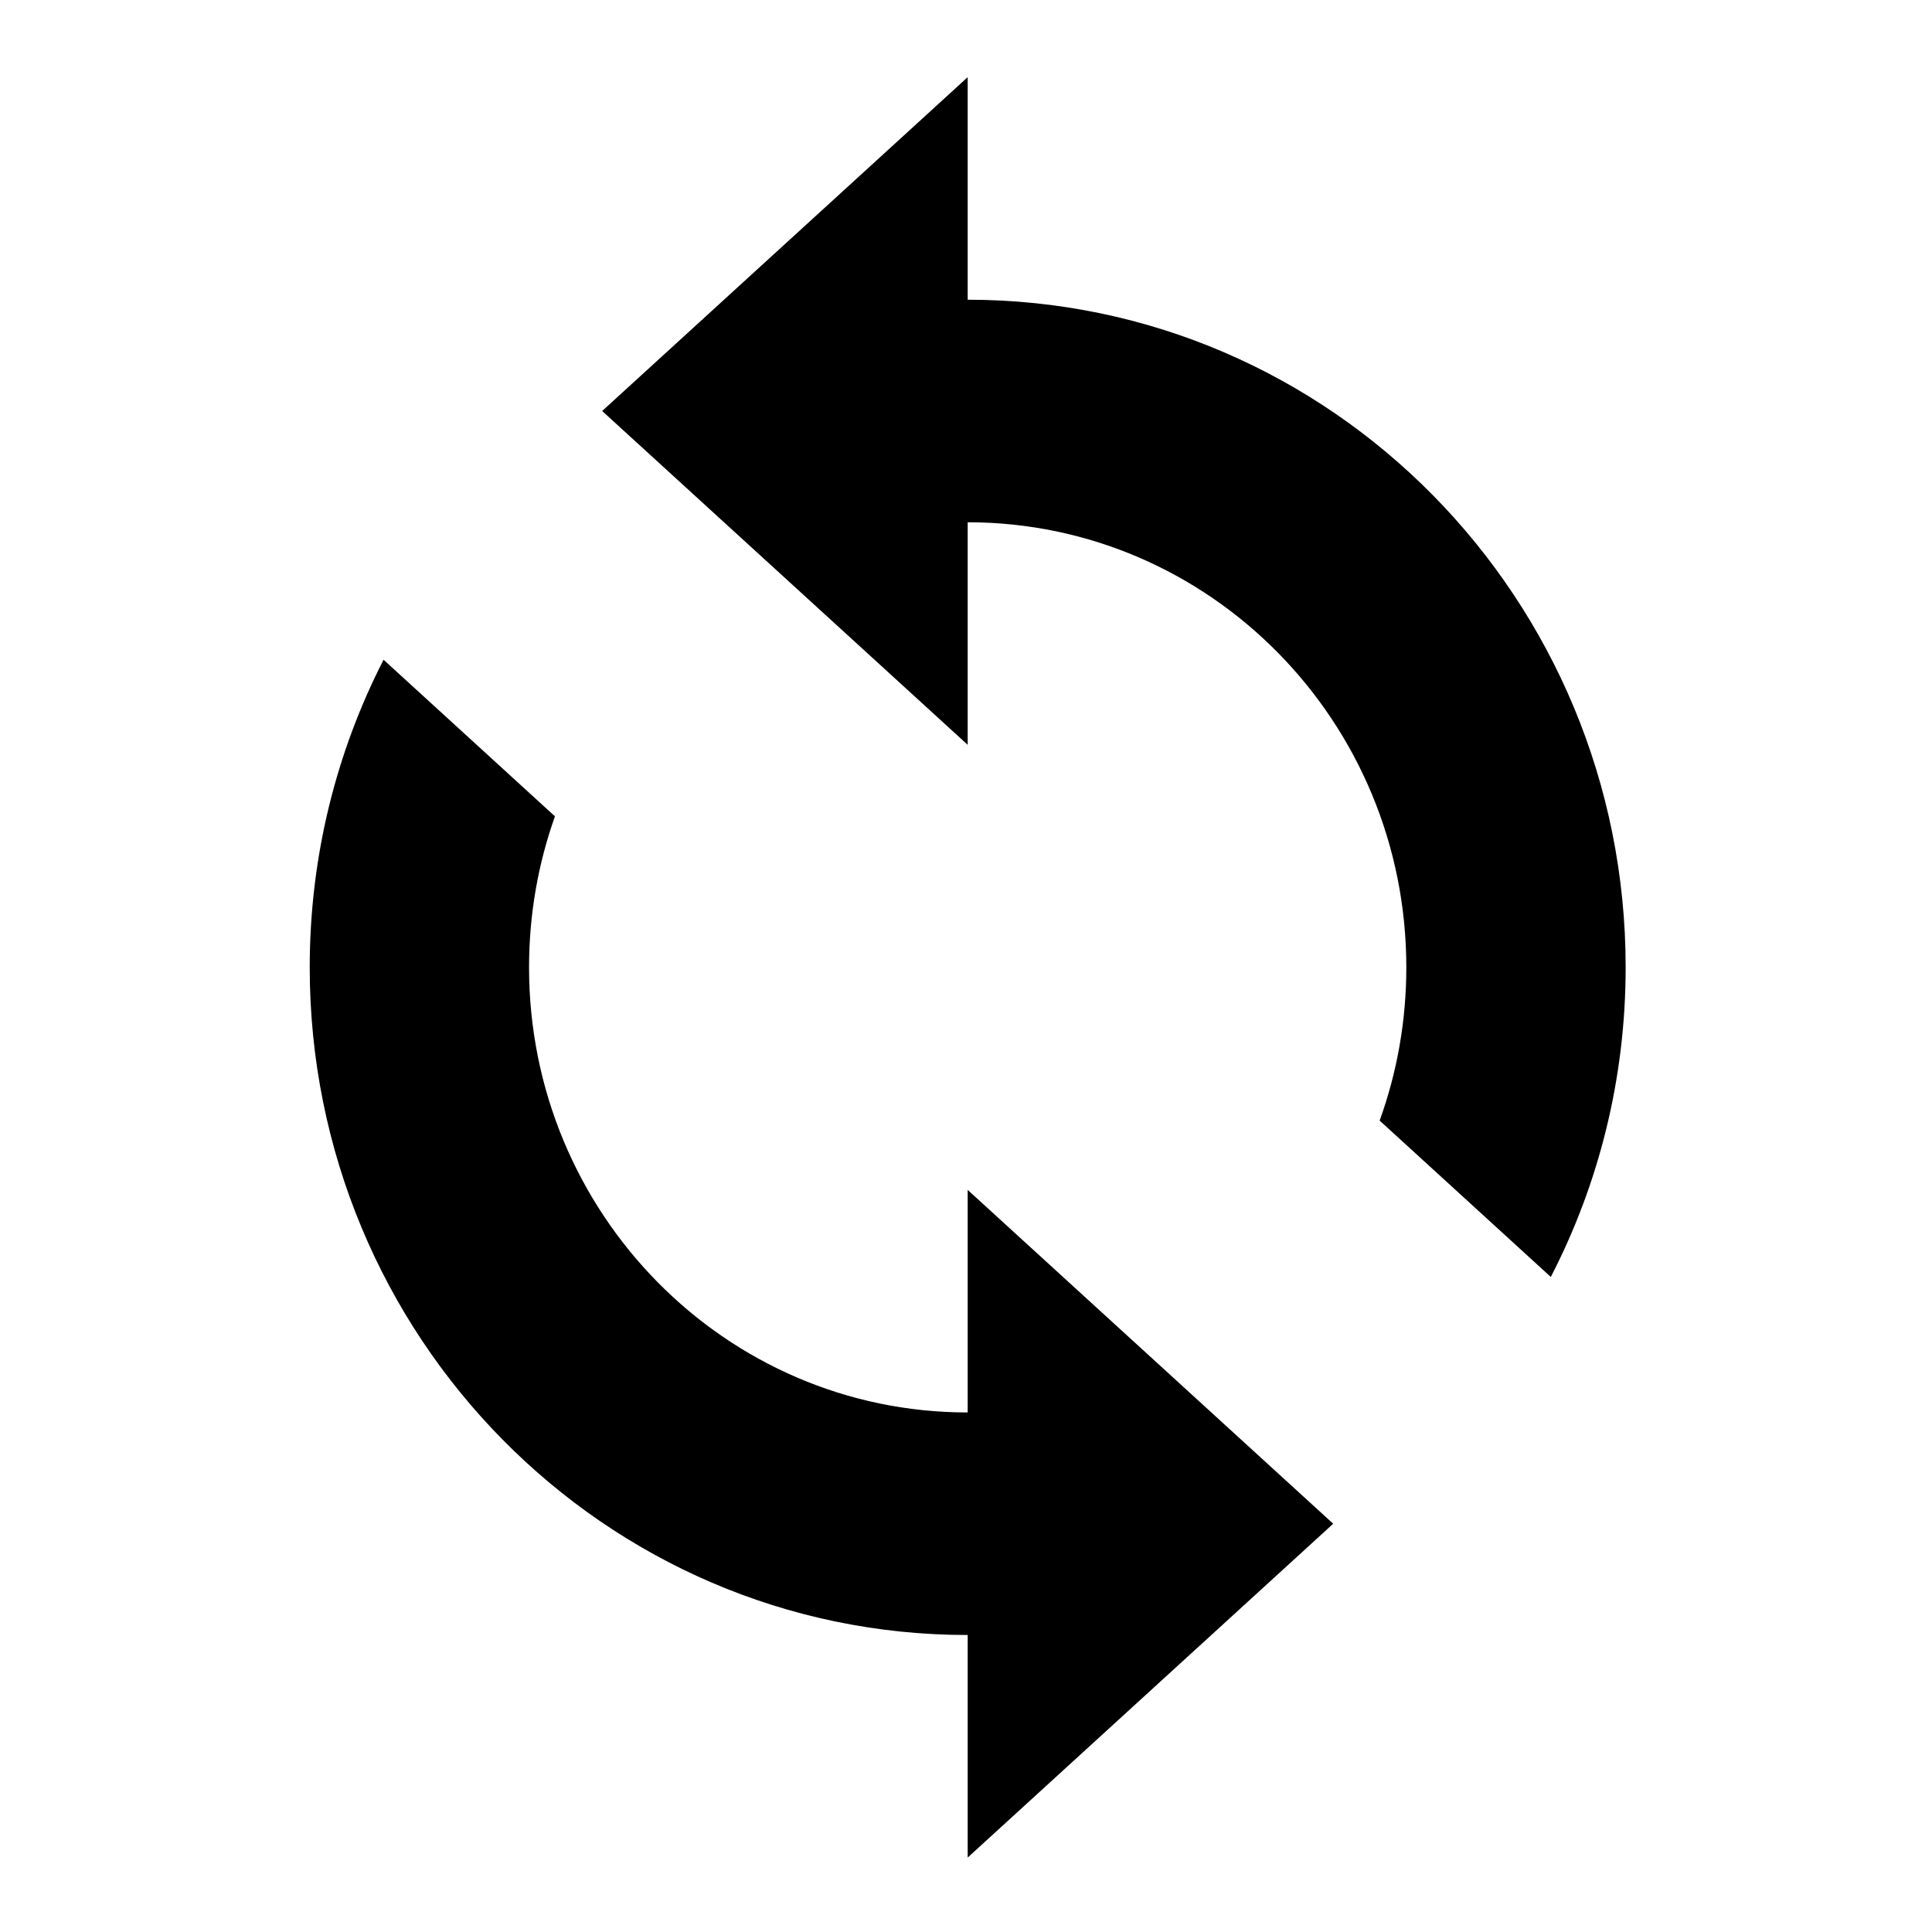 <?xml version="1.0" encoding="UTF-8" standalone="no"?>
<!-- Created with Inkscape (http://www.inkscape.org/) -->

<svg
   width="16"
   height="16"
   viewBox="0 0 4.233 4.233"
   version="1.1"
   id="svg652"
   inkscape:version="1.2.1 (9c6d41e4, 2022-07-14)"
   sodipodi:docname="medium_8.svg"
   xmlns:inkscape="http://www.inkscape.org/namespaces/inkscape"
   xmlns:sodipodi="http://sodipodi.sourceforge.net/DTD/sodipodi-0.dtd"
   xmlns="http://www.w3.org/2000/svg"
   xmlns:svg="http://www.w3.org/2000/svg">
  <sodipodi:namedview
     id="namedview654"
     pagecolor="#ffffff"
     bordercolor="#000000"
     borderopacity="0.25"
     inkscape:showpageshadow="2"
     inkscape:pageopacity="0.0"
     inkscape:pagecheckerboard="0"
     inkscape:deskcolor="#d1d1d1"
     inkscape:document-units="mm"
     showgrid="false"
     inkscape:zoom="7.5329791"
     inkscape:cx="18.053946"
     inkscape:cy="10.08897"
     inkscape:window-width="1792"
     inkscape:window-height="1120"
     inkscape:window-x="0"
     inkscape:window-y="166"
     inkscape:window-maximized="0"
     inkscape:current-layer="g222" />
  <defs
     id="defs649" />
  <g
     inkscape:label="Layer 1"
     inkscape:groupmode="layer"
     id="layer1">
    <g
       style="fill:#000000"
       id="g222"
       transform="matrix(0.265,0,0,0.265,0.116,0.278)">
      <g
         transform="matrix(0.32,0,0,0.32,-0.437,-1.051)"
         style="fill:none;fill-rule:evenodd;stroke:none;stroke-width:1"
         id="BackgroundSyncIcon">
        <g
           id="Sync-Icon">
          <rect
             id="Mask"
             x="0"
             y="0"
             width="50"
             height="50" />
          <g
             style="fill:#000000;fill-rule:nonzero"
             id="Group"
             transform="translate(8,2)">
            <path
               inkscape:connector-curvature="0"
               d="m 21.939,33.353 4.427,4.045 C 23.68,39.201 20.461,40.25 17,40.25 7.611,40.25 0,32.527 0,23 c 0,-2.865 0.689,-5.568 1.907,-7.946 3.722e-4,-7.26e-4 7.445e-4,-0.002 0.001,-0.002 L 6.336,19.098 C 5.903,20.316 5.667,21.63 5.667,23 c 0,6.351 5.074,11.5 11.333,11.5 1.771,0 3.446,-0.412 4.939,-1.147 z m 5.705,-6.394 C 28.09,25.725 28.333,24.391 28.333,23 28.333,16.649 23.259,11.5 17,11.5 c -1.792,0 -3.486,0.422 -4.993,1.173 L 7.586,8.634 C 10.281,6.812 13.519,5.75 17,5.75 c 9.389,0 17,7.723 17,17.25 0,2.887 -0.699,5.608 -1.934,7.999 z"
               id="Combined-Shape" />
            <polygon
               id="Shape"
               transform="rotate(180,21.722,37.375)"
               points="26.444,28.75 17,37.375 26.444,46 " />
            <polygon
               id="polygon4215"
               points="17,0 7.556,8.625 17,17.25 " />
          </g>
        </g>
      </g>
    </g>
  </g>
</svg>
